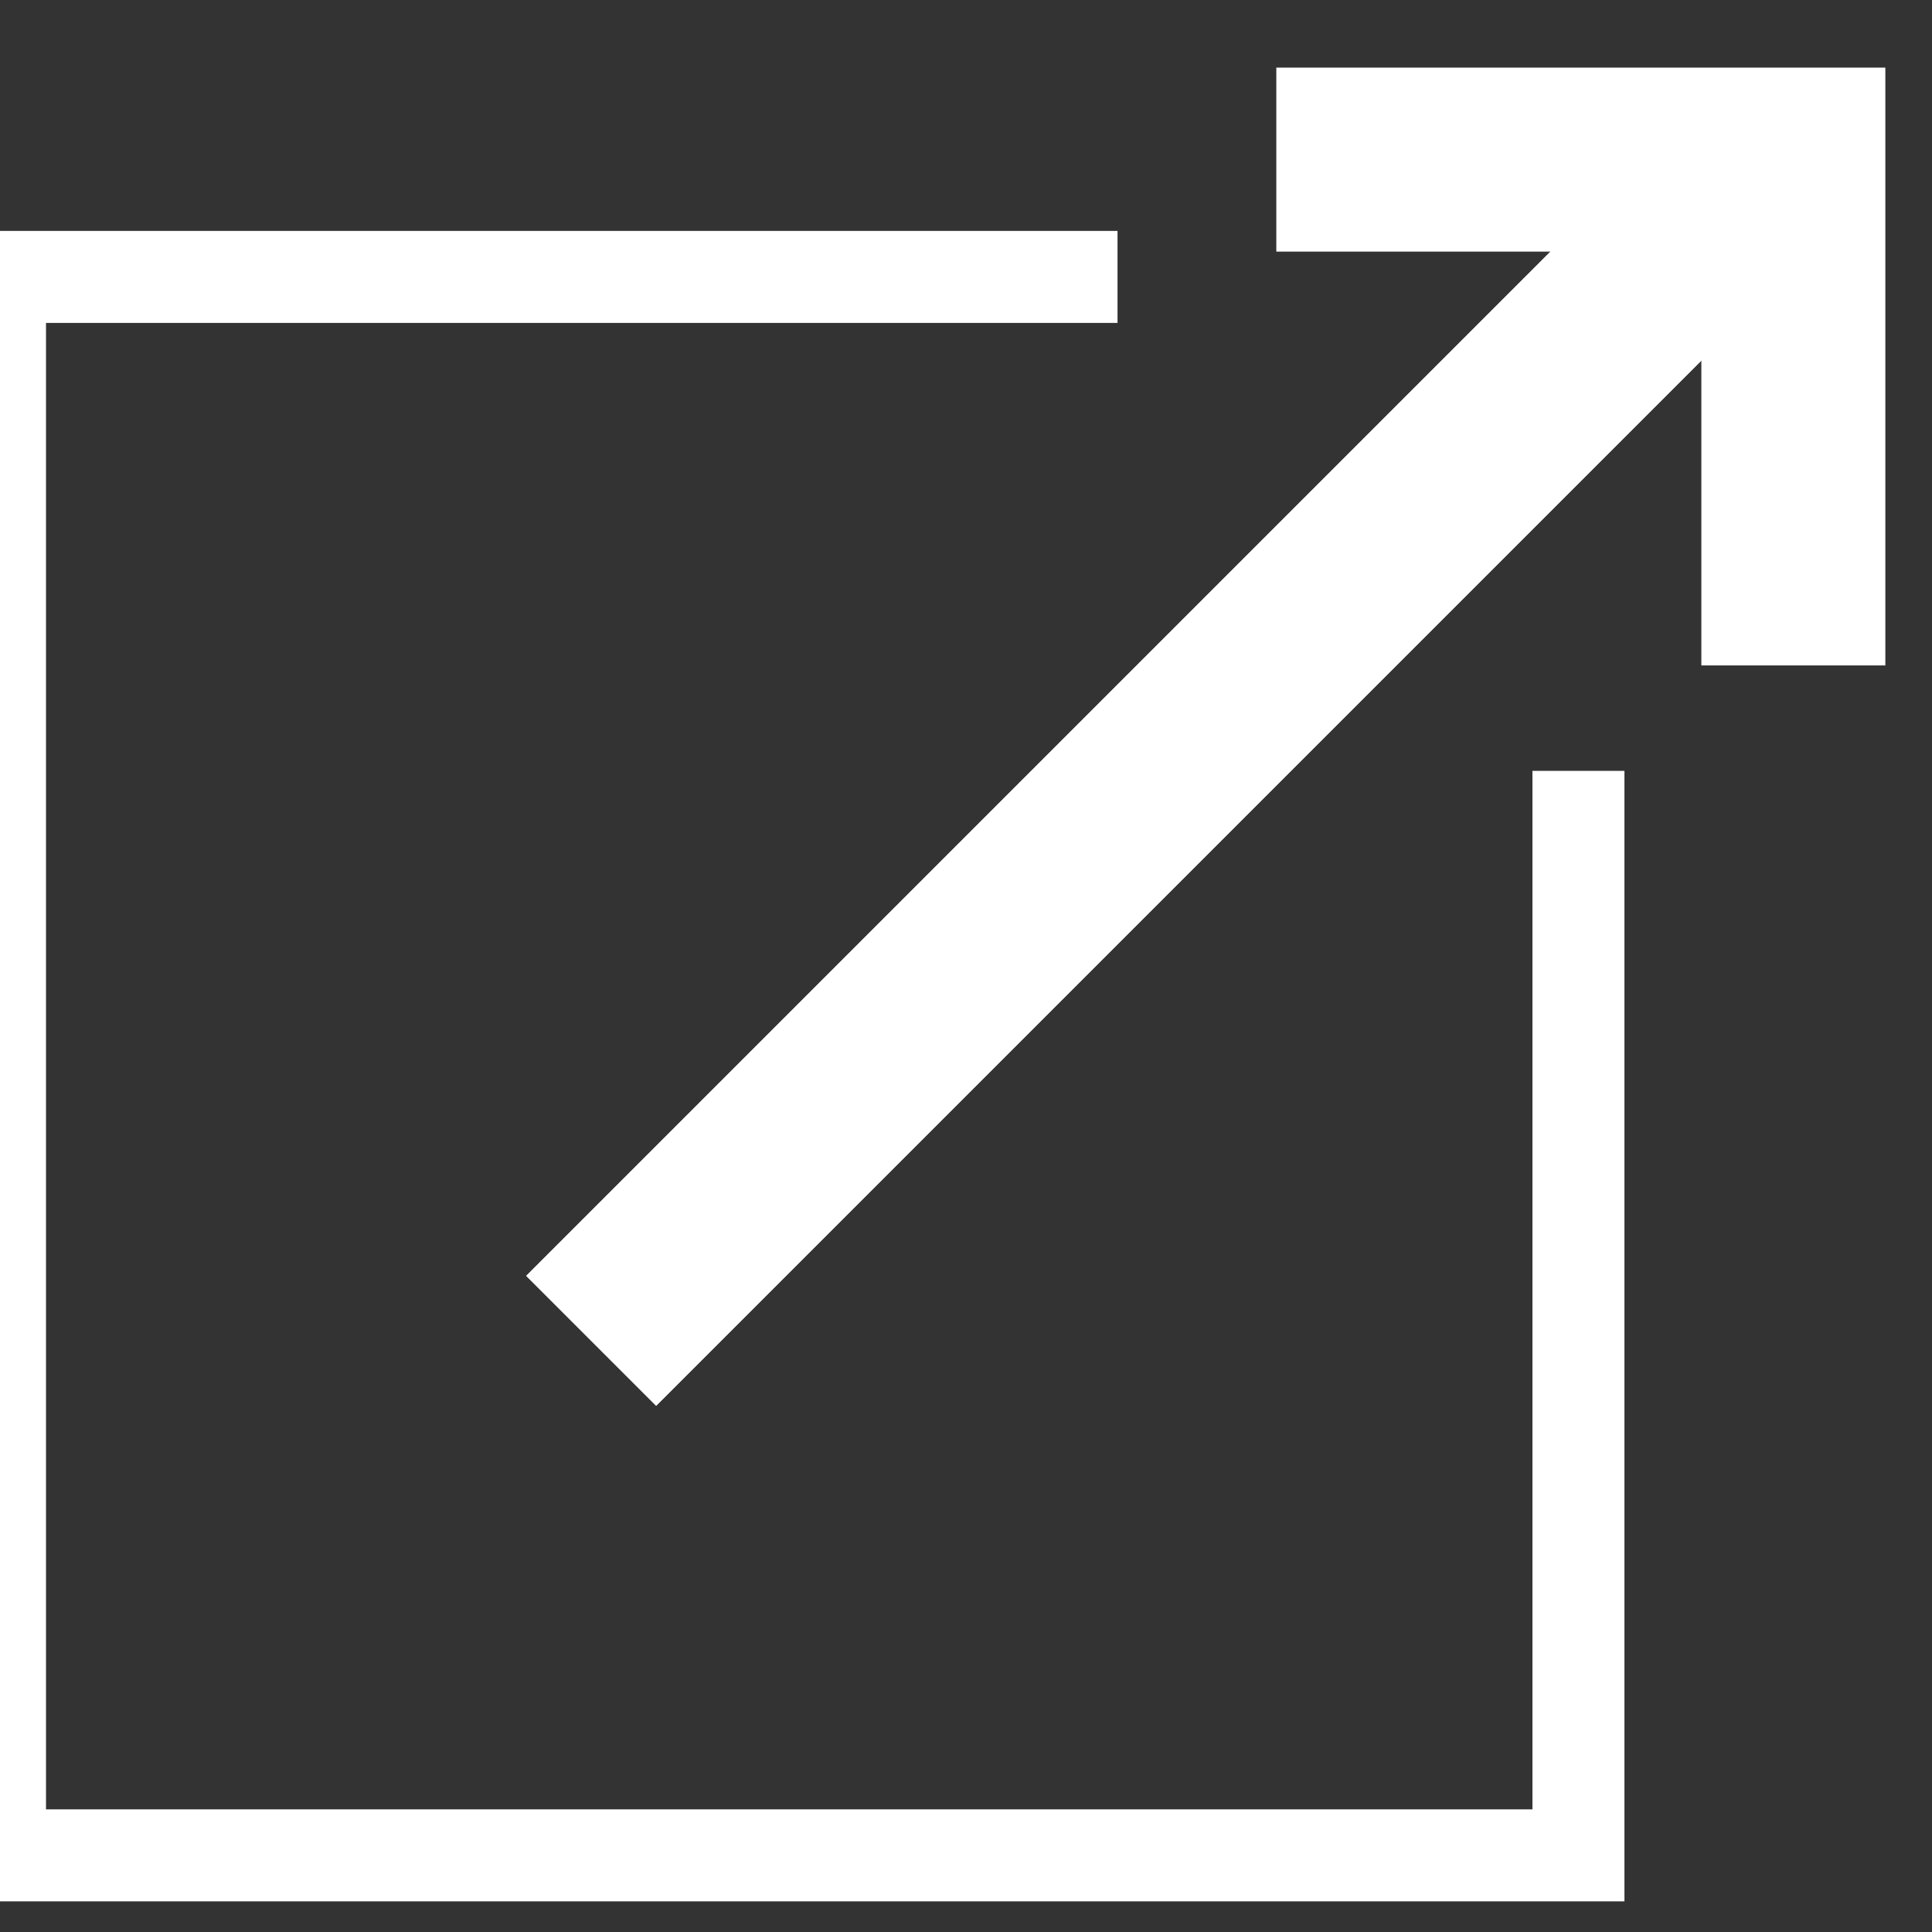 <?xml version="1.0" encoding="UTF-8" standalone="no"?>
<svg width="21px" height="21px" viewBox="0 0 21 21" version="1.1" xmlns="http://www.w3.org/2000/svg" xmlns:xlink="http://www.w3.org/1999/xlink" xmlns:sketch="http://www.bohemiancoding.com/sketch/ns">
    <rect x="0" y="0" width="21" height="21" fill="#333333" stroke="none"/>
    <!-- Generator: Sketch 3.4.2 (15855) - http://www.bohemiancoding.com/sketch -->
    <title>Rectangle 17 + Line + Path 391</title>
    <desc>Created with Sketch.</desc>
    <defs></defs>
    <g id="Page-1" stroke="none" stroke-width="1" fill="none" fill-rule="evenodd" sketch:type="MSPage">
        <g id="Desktop" sketch:type="MSArtboardGroup" transform="translate(-852, -649)" stroke="#FFFFFF">
            <g id="Rectangle-17-+-Line-+-Path-391" sketch:type="MSLayerGroup" transform="translate(852, 650)">
                <path d="M17.157,7.379 L17.157,19.167 L0,19.167 L0,2.01 L12.147,2.01" id="Rectangle-17" sketch:type="MSShapeGroup"></path>
                <path d="M7.132,12.868 L18.23,1.77" id="Line" stroke-width="2" stroke-linecap="square" sketch:type="MSShapeGroup"></path>
                <path d="M13.873,0.735 L19.493,0.735 L19.493,6.233" id="Path-391" stroke-width="2" sketch:type="MSShapeGroup"></path>
            </g>
        </g>
    </g>
</svg>